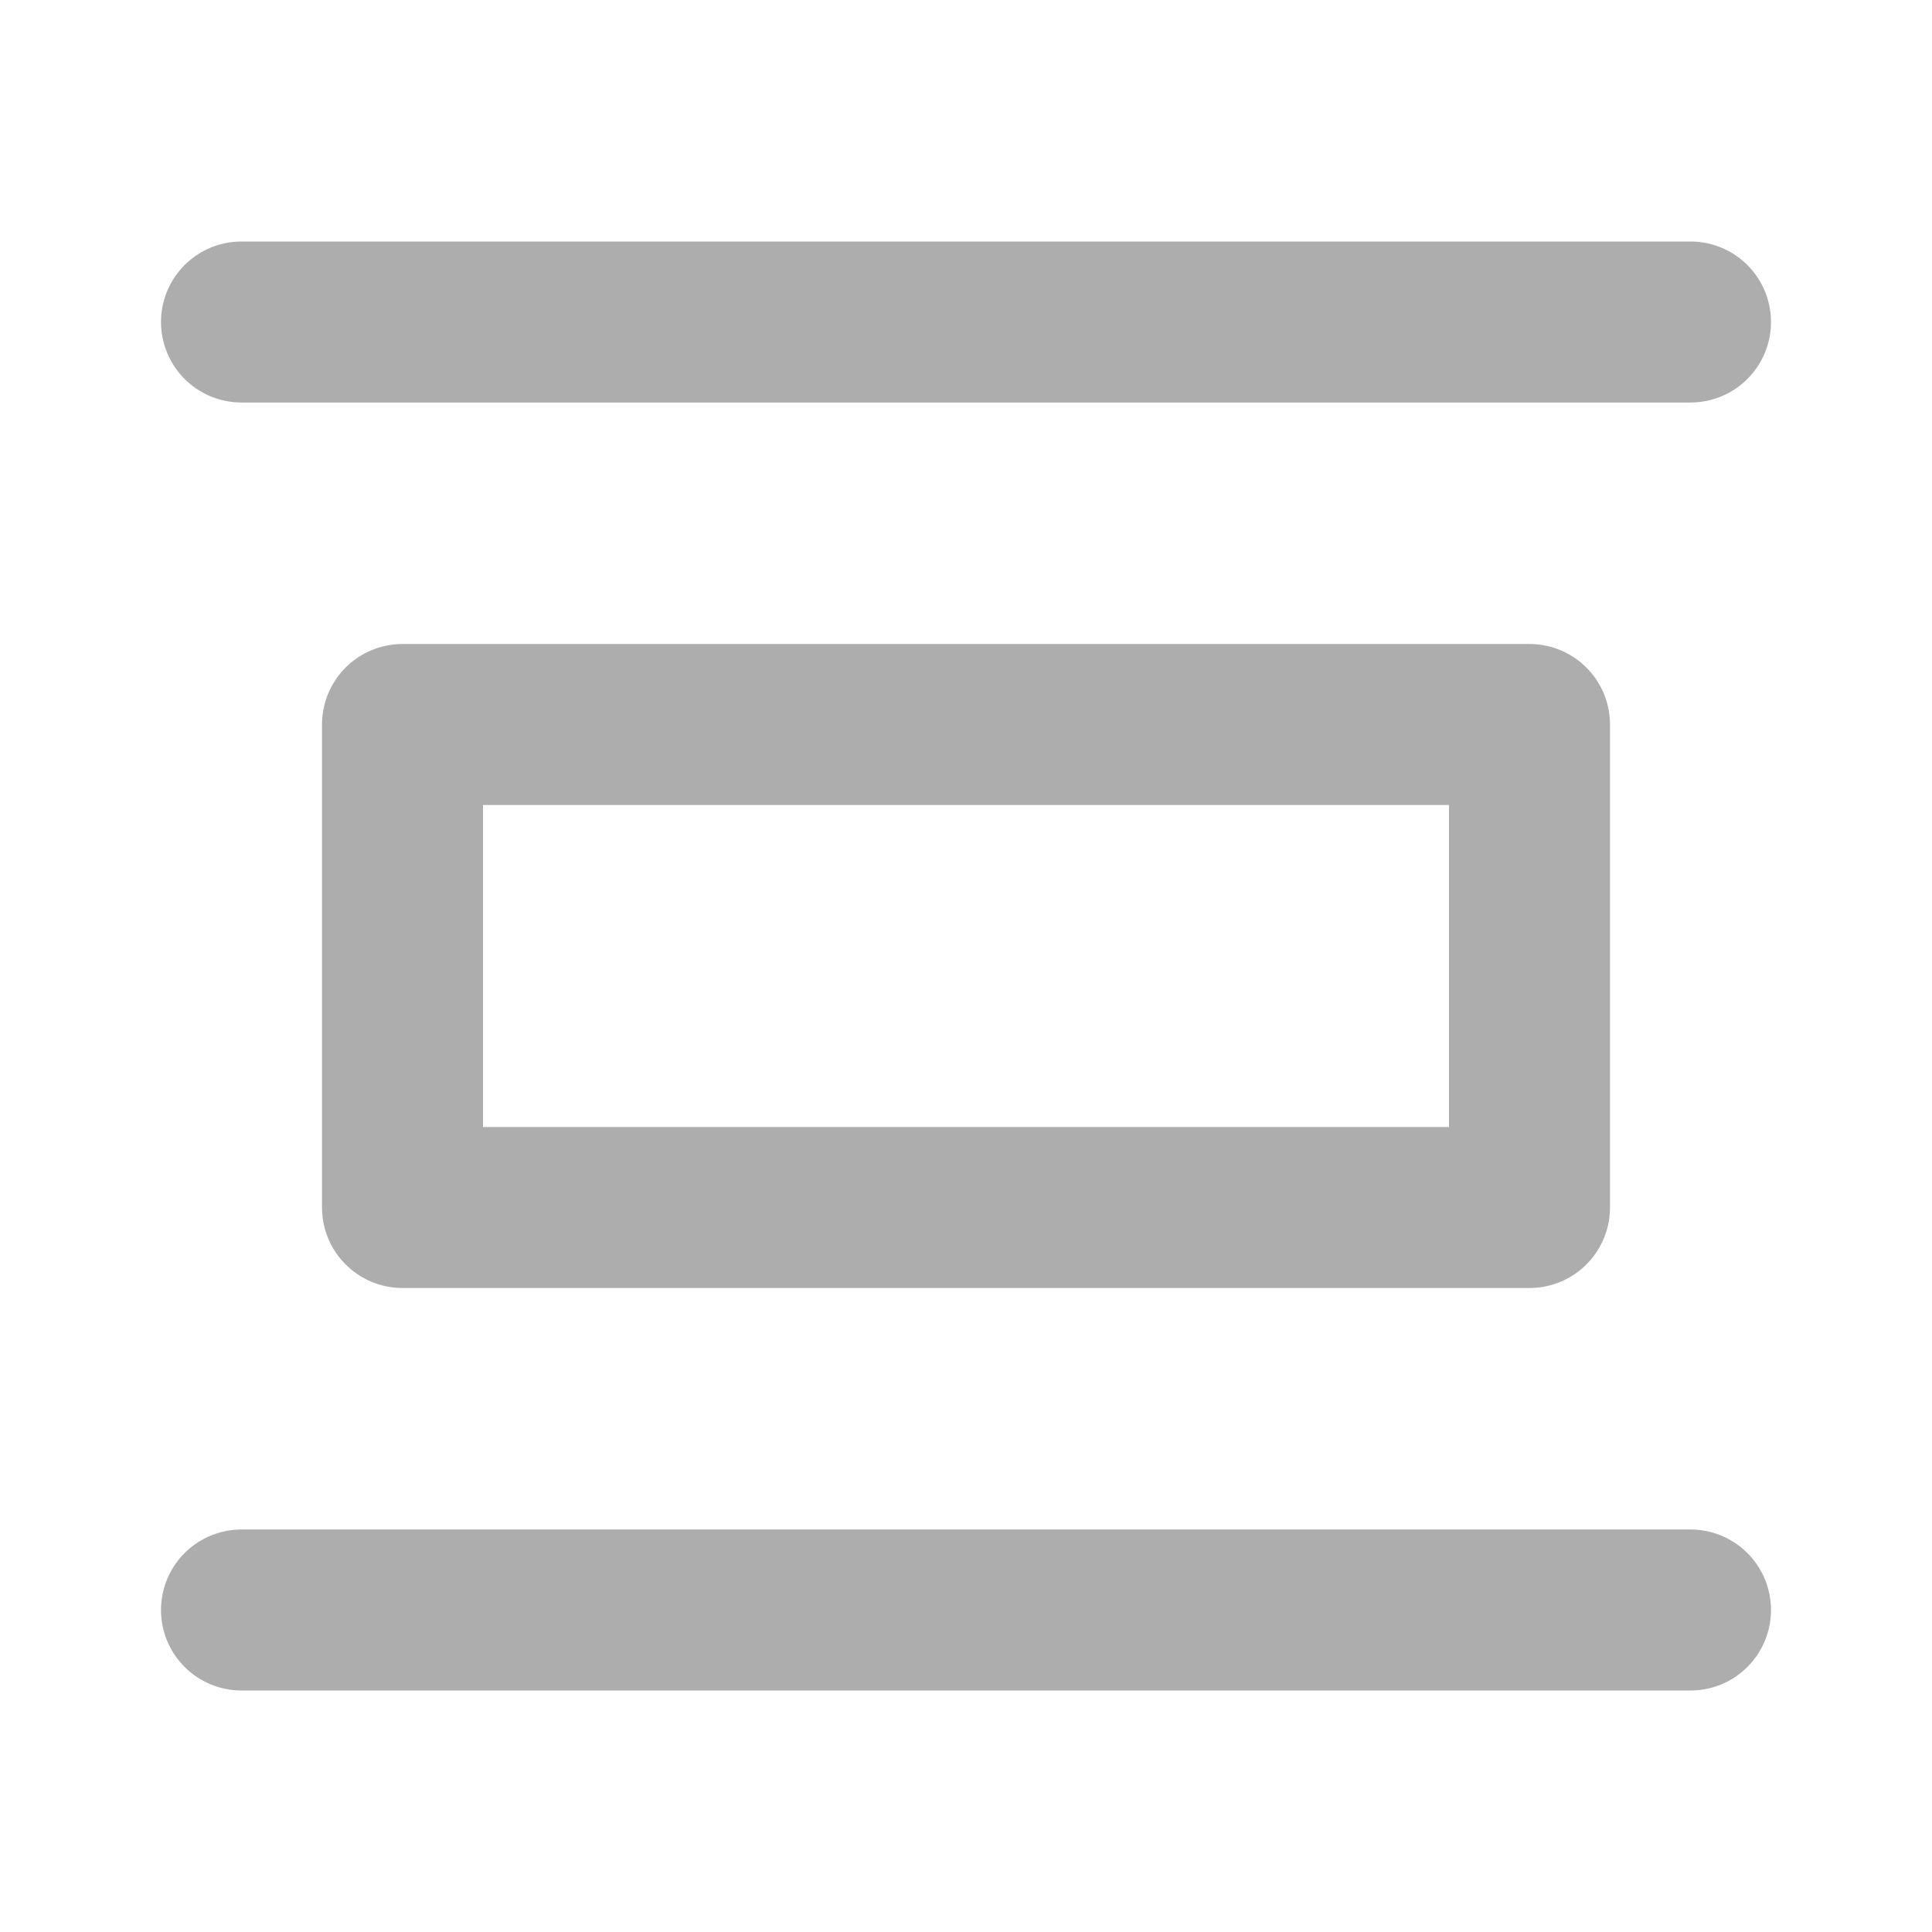 <?xml version="1.0" encoding="UTF-8"?><svg width="28" height="28" viewBox="0 0 48 48" fill="none" xmlns="http://www.w3.org/2000/svg"><rect x="38" y="30" width="28" height="12" transform="rotate(180 38 30)" fill="none" stroke="#adadad" stroke-width="4" stroke-linejoin="round"/><path d="M42 40H6" stroke="#adadad" stroke-width="4" stroke-linecap="round" stroke-linejoin="round"/><path d="M42 8L6 8" stroke="#adadad" stroke-width="4" stroke-linecap="round" stroke-linejoin="round"/></svg>